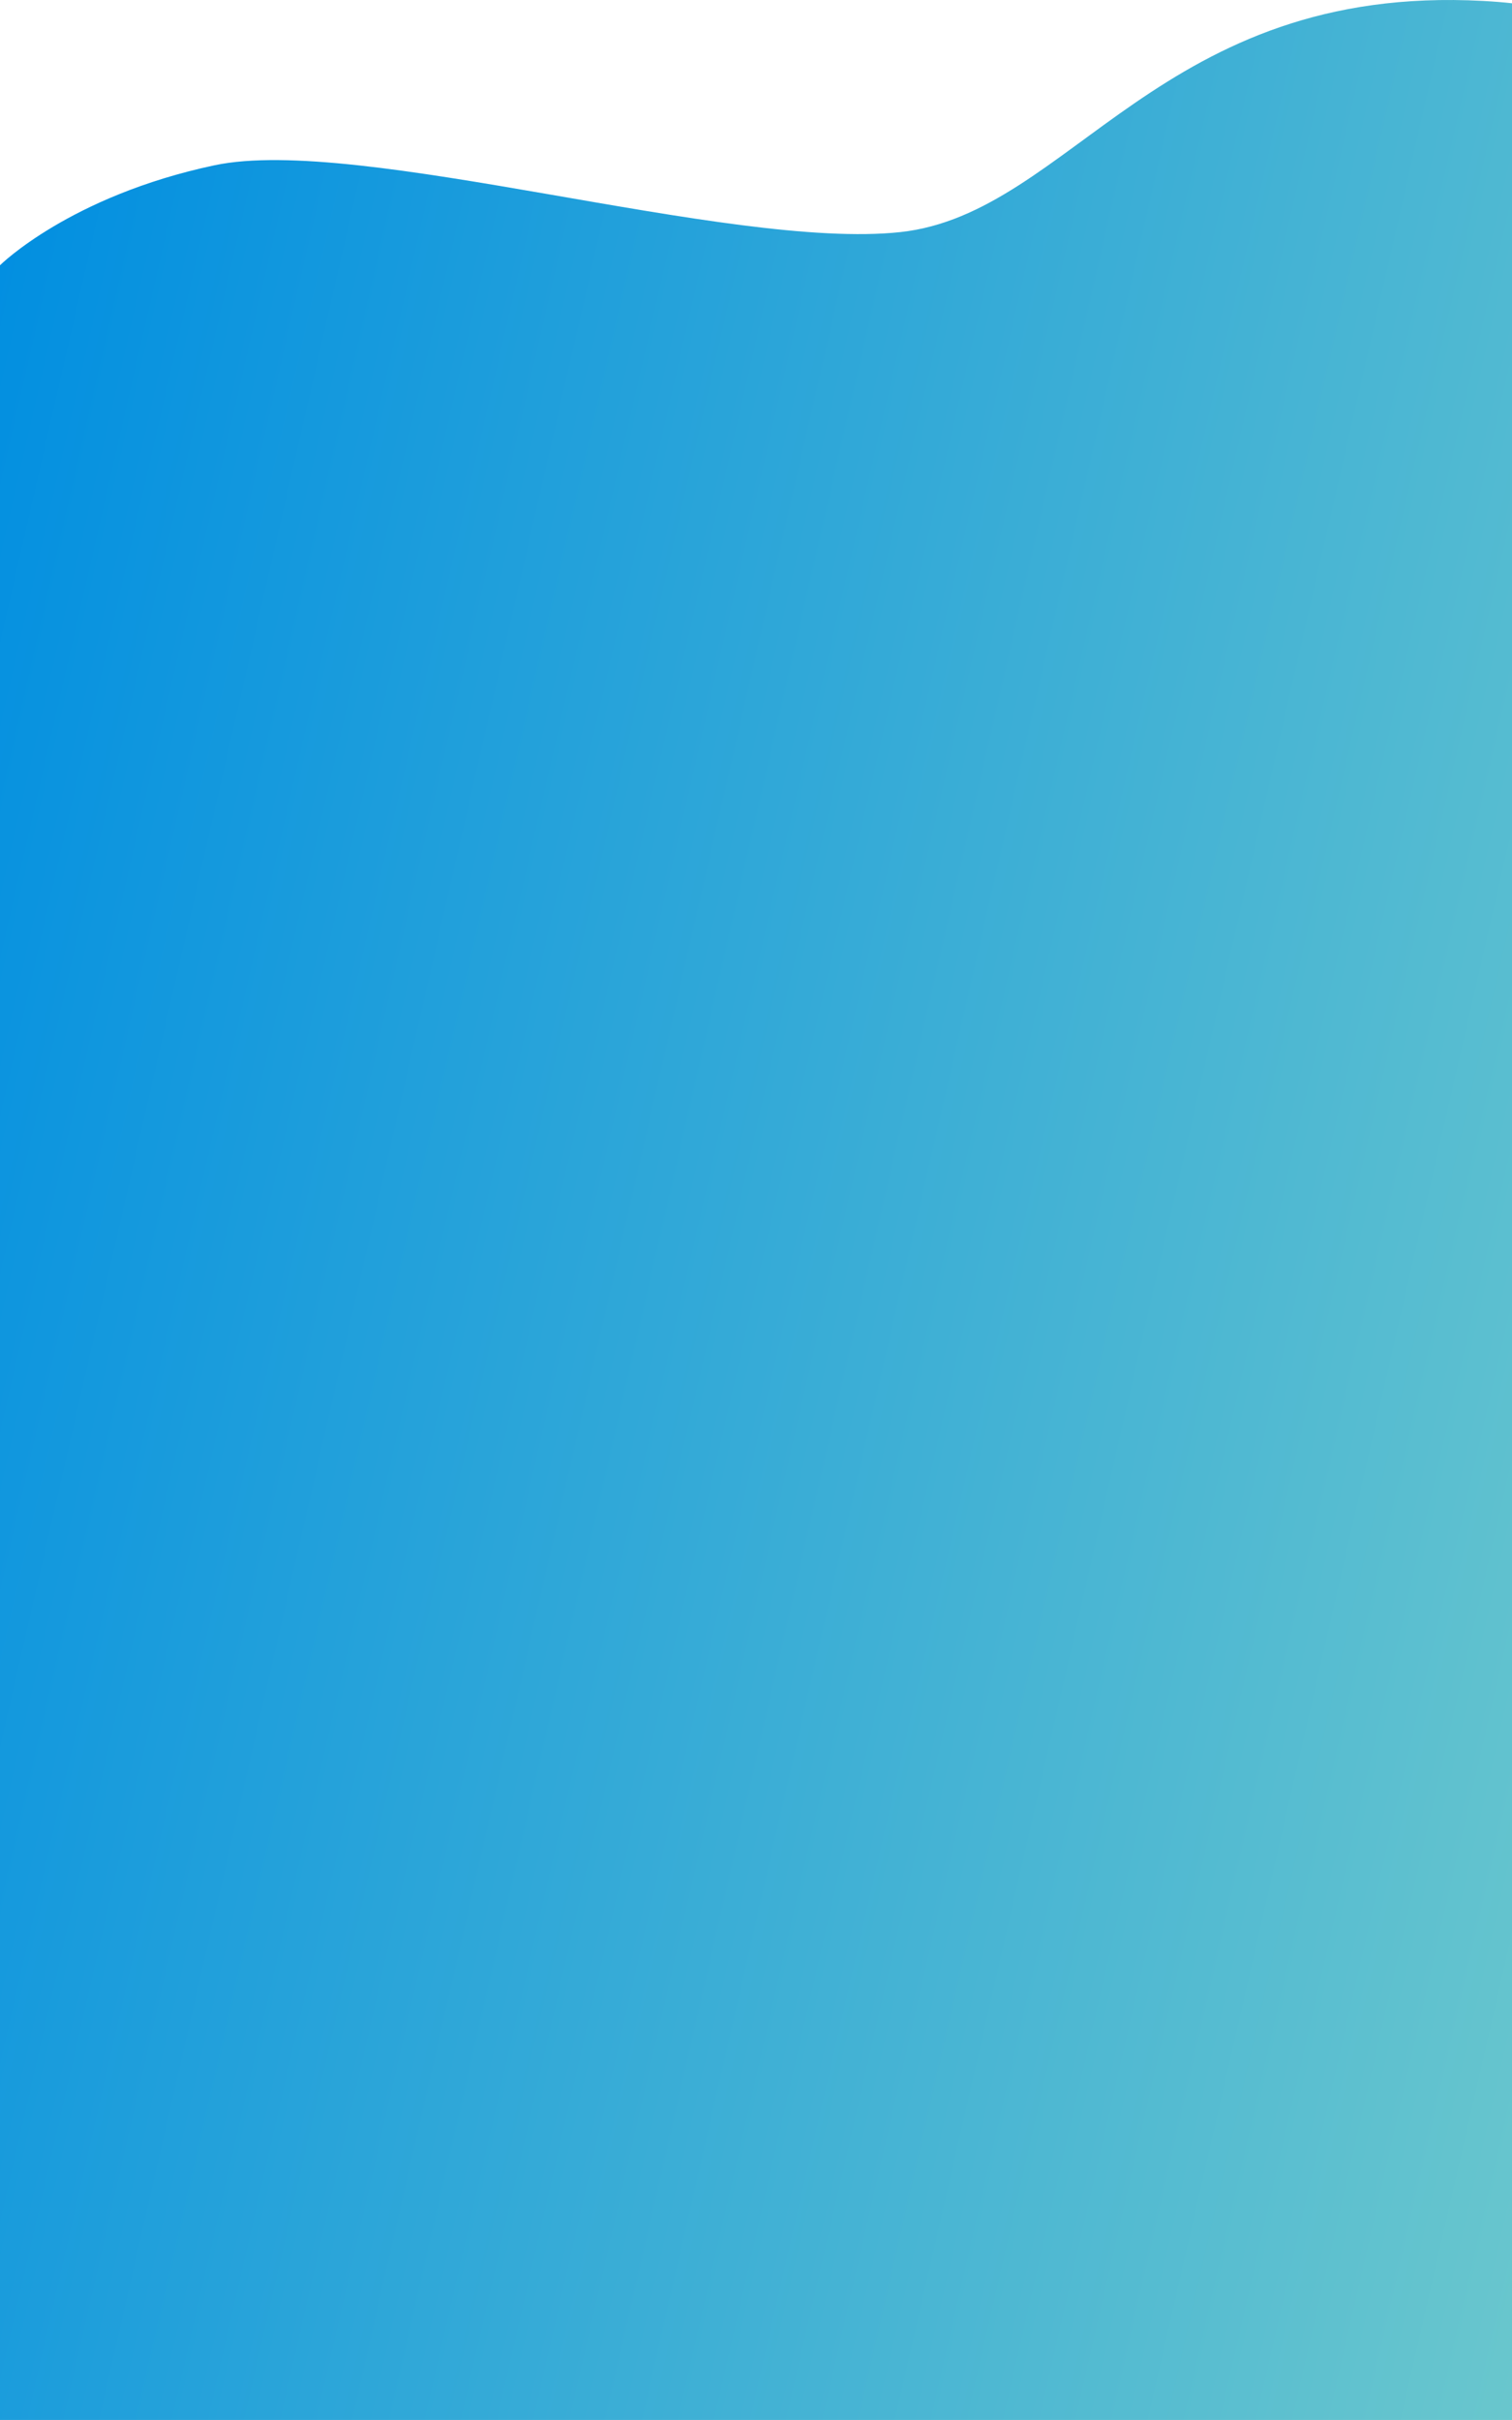 <svg width="1366" height="2185" viewBox="0 0 1366 2185" fill="none" xmlns="http://www.w3.org/2000/svg">
<path d="M193.762 149.242C62.987 176.98 0 239.502 0 239.502V1031.97V2185H1366V1031.97V2.957C1357.91 2.063 1349.3 1.36 1340.13 0.862C1048.59 -14.989 967.608 192.831 813.439 209.562C659.269 226.293 324.536 121.503 193.762 149.242Z" fill="url(#paint0_linear)"/>
<defs>
<linearGradient id="paint0_linear" x1="-0" y1="0.001" x2="1786.16" y2="409.104" gradientUnits="userSpaceOnUse">
<stop offset="0.01" stop-color="#008EE1"/>
<stop offset="1" stop-color="#6AC7CD"/>
</linearGradient>
</defs>
</svg>
